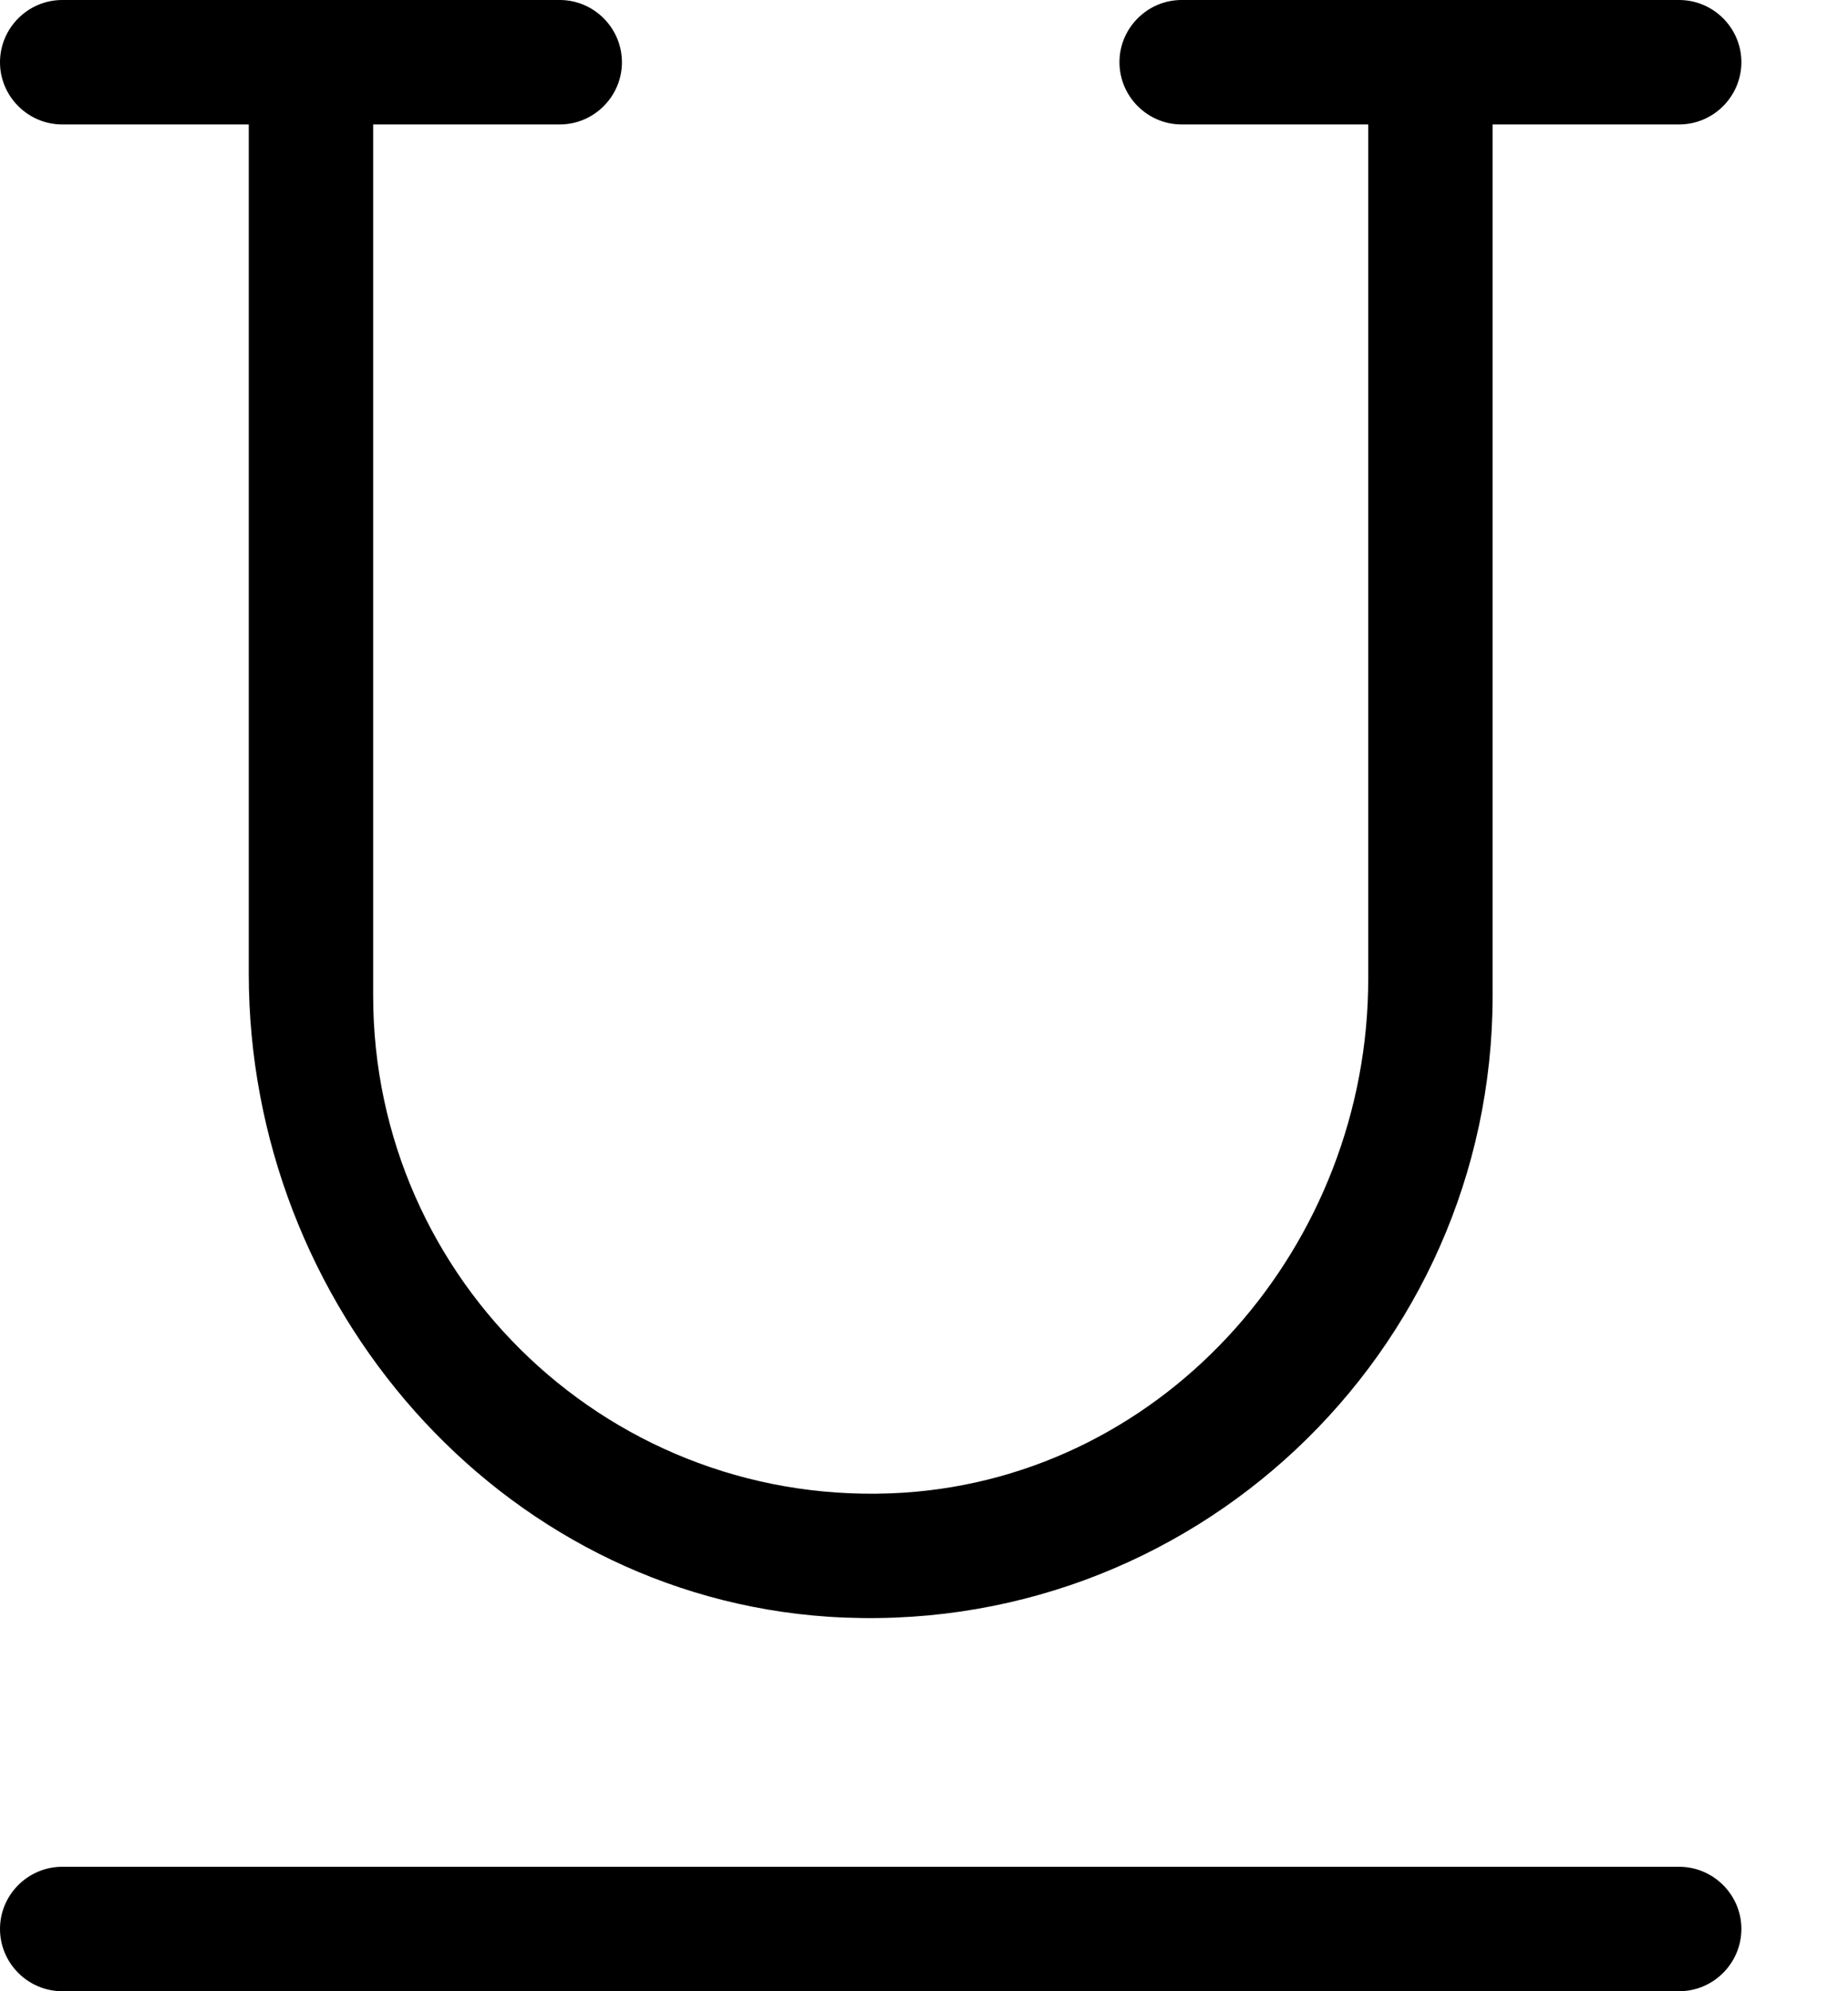 <svg width="13" height="14" viewBox="0 0 13 14" xmlns="http://www.w3.org/2000/svg">
    <path d="M0.438 0.875L1.75 0.875V6.847C1.75 9.175 3.504 11.211 5.827 11.367C8.375 11.534 10.5 9.513 10.5 7V0.875L11.812 0.875C12.053 0.875 12.25 0.678 12.25 0.437C12.25 0.197 12.053 0 11.812 0L8.312 0C8.072 0 7.875 0.197 7.875 0.437C7.875 0.678 8.072 0.875 8.312 0.875H9.625V6.882C9.625 8.748 8.216 10.374 6.355 10.495C4.315 10.623 2.625 9.01 2.625 7V0.875H3.938C4.178 0.875 4.375 0.678 4.375 0.438C4.375 0.197 4.178 0 3.938 0L0.438 0C0.197 0 0 0.197 0 0.438C0 0.678 0.197 0.875 0.438 0.875ZM11.812 13.125H0.438C0.197 13.125 0 13.322 0 13.562C0 13.803 0.197 14 0.438 14H11.812C12.053 14 12.25 13.803 12.25 13.562C12.25 13.322 12.053 13.125 11.812 13.125Z"/>
</svg>

